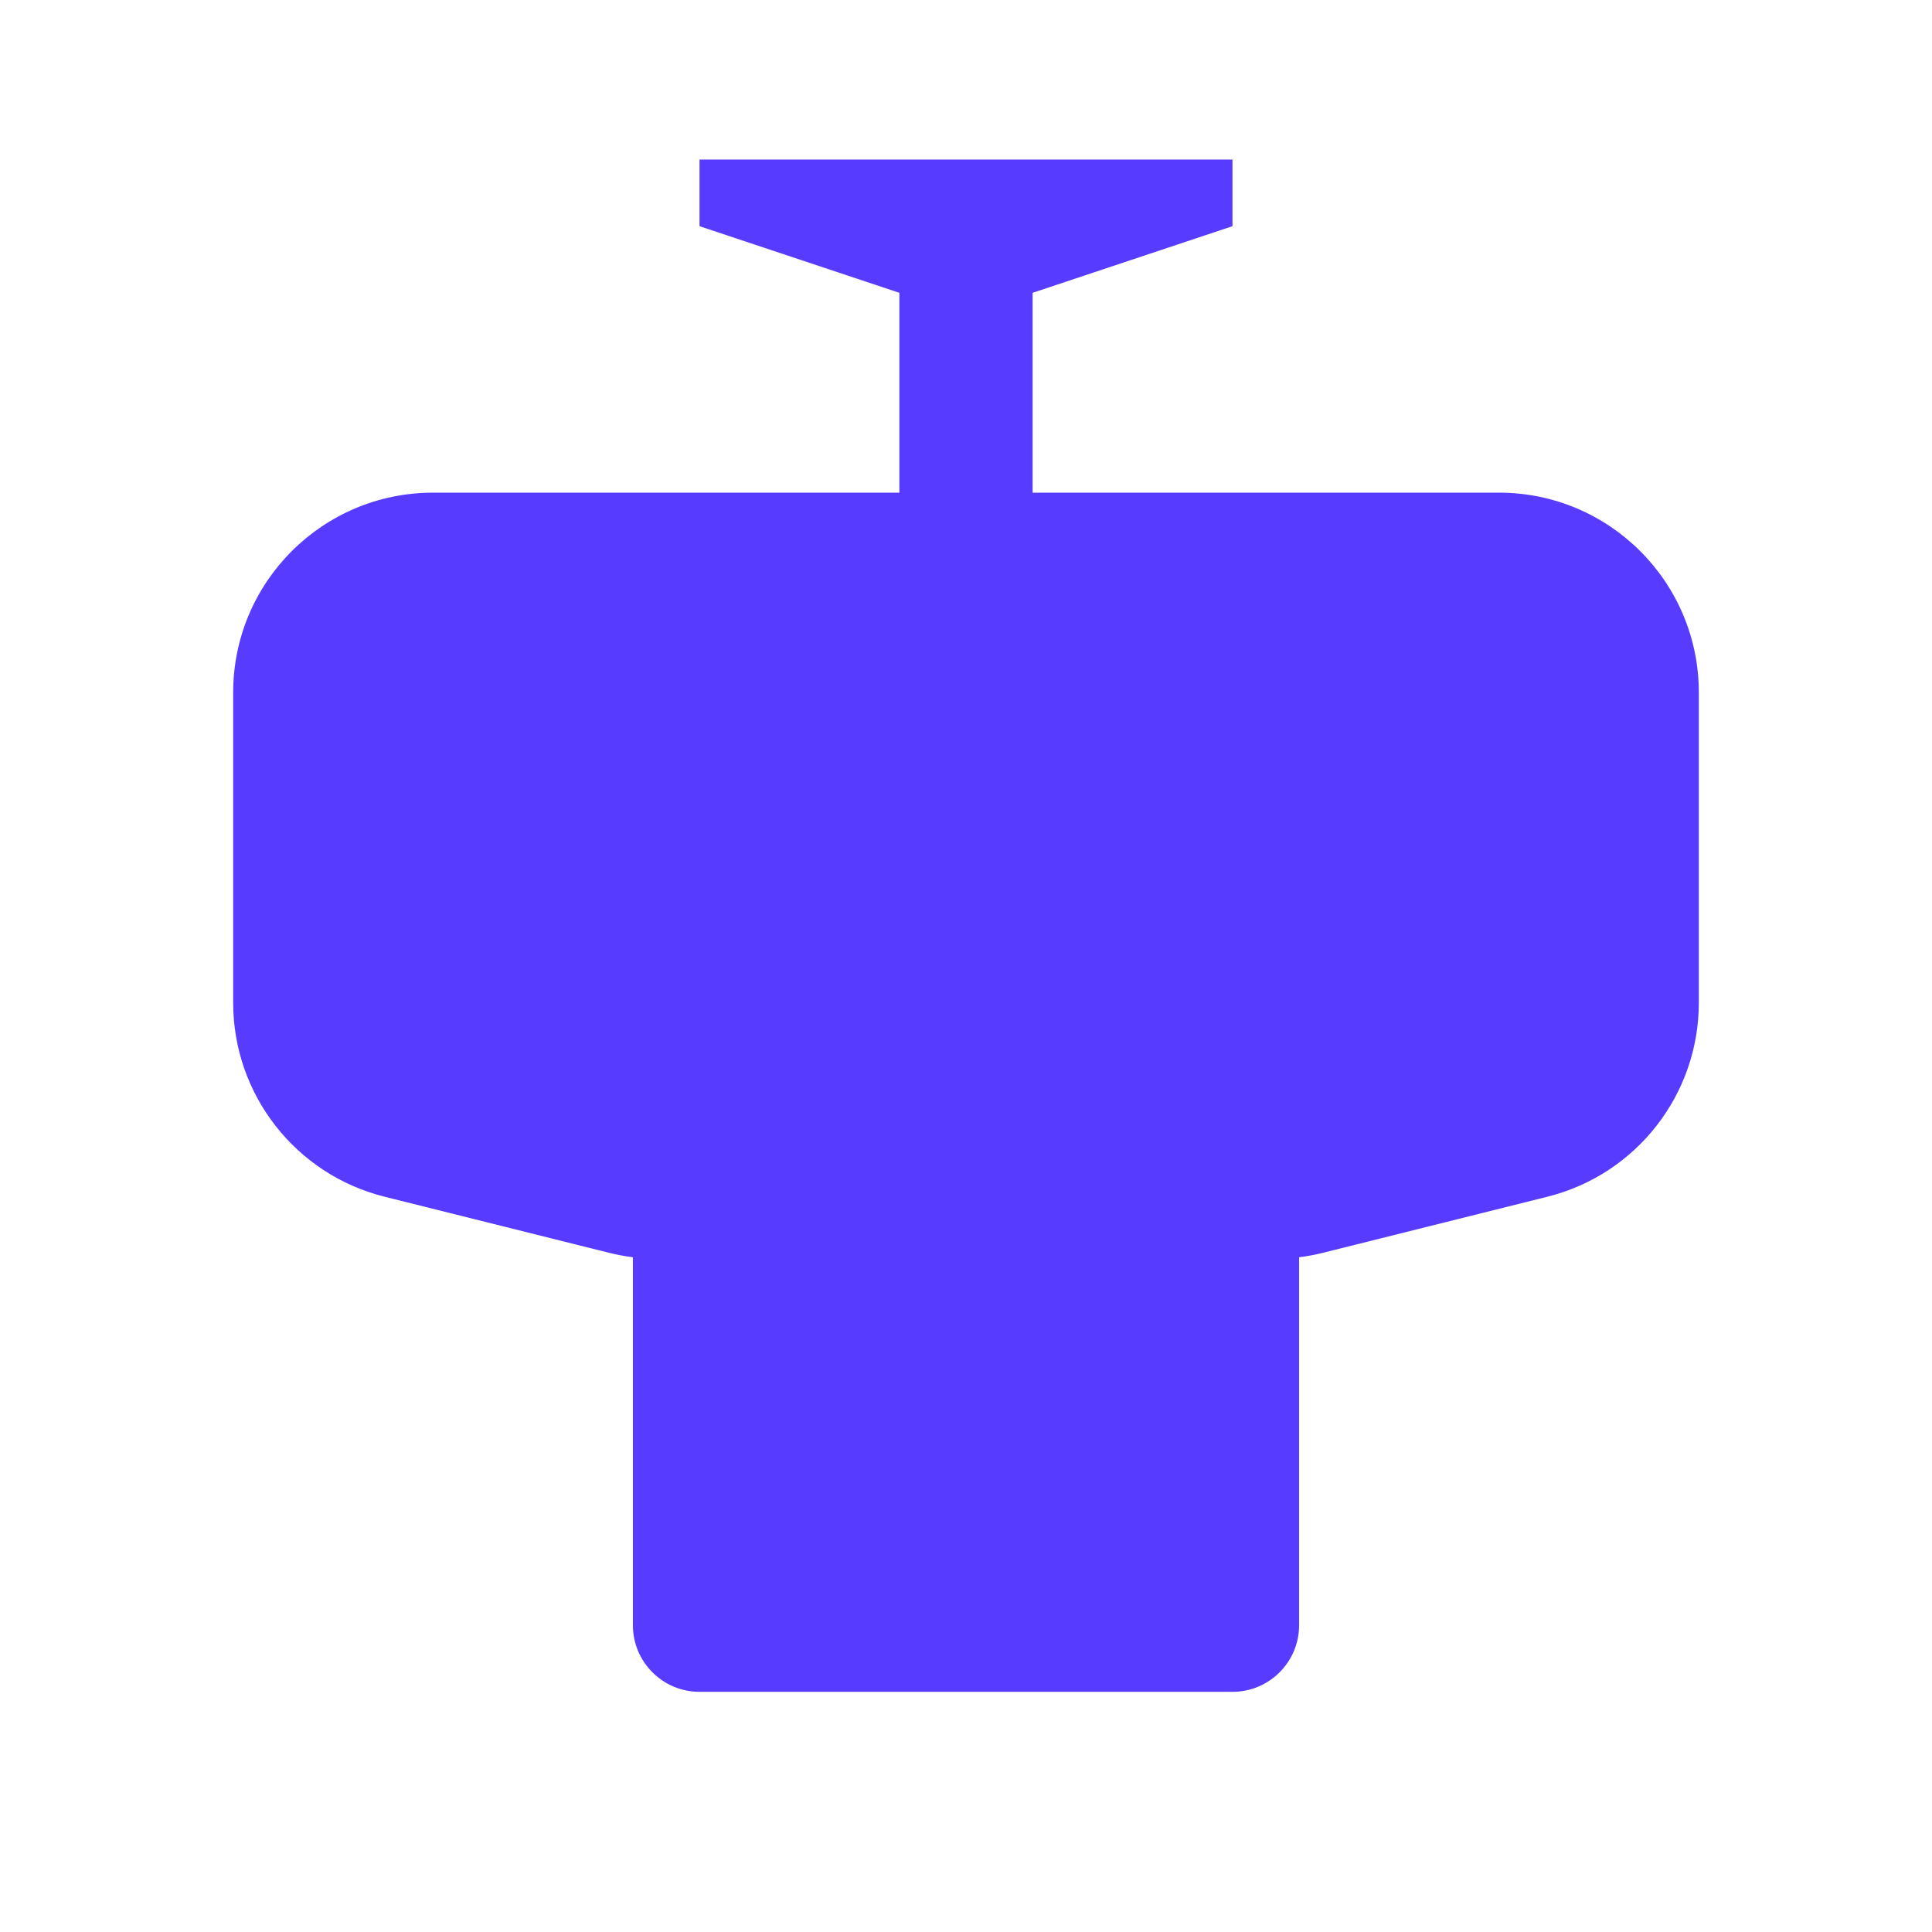 <svg width="29" height="29" viewBox="0 0 29 29" fill="none" xmlns="http://www.w3.org/2000/svg">
    <path fillRule="evenodd" clipRule="evenodd" d="M10.5 3.395L13.5 4.395V7.395H6.5C4.843 7.395 3.5 8.738 3.5 10.395V15.052C3.5 16.429 4.437 17.629 5.772 17.963L9.142 18.805C9.26 18.834 9.379 18.857 9.5 18.872V24.395C9.5 24.947 9.948 25.395 10.5 25.395H18.5C19.052 25.395 19.5 24.947 19.5 24.395V18.872C19.621 18.857 19.74 18.834 19.858 18.805L23.228 17.963C24.563 17.629 25.5 16.429 25.5 15.052V10.395C25.5 8.738 24.157 7.395 22.5 7.395H15.5V4.395L18.5 3.395V2.395H10.5V3.395ZM6.5 11.395V13.395H10.5V11.395H6.5ZM18.5 11.395V13.395H22.5V11.395H18.5ZM11.5 11.395V13.395H17.5V11.395H11.5Z" fill="#573CFF" />
</svg>